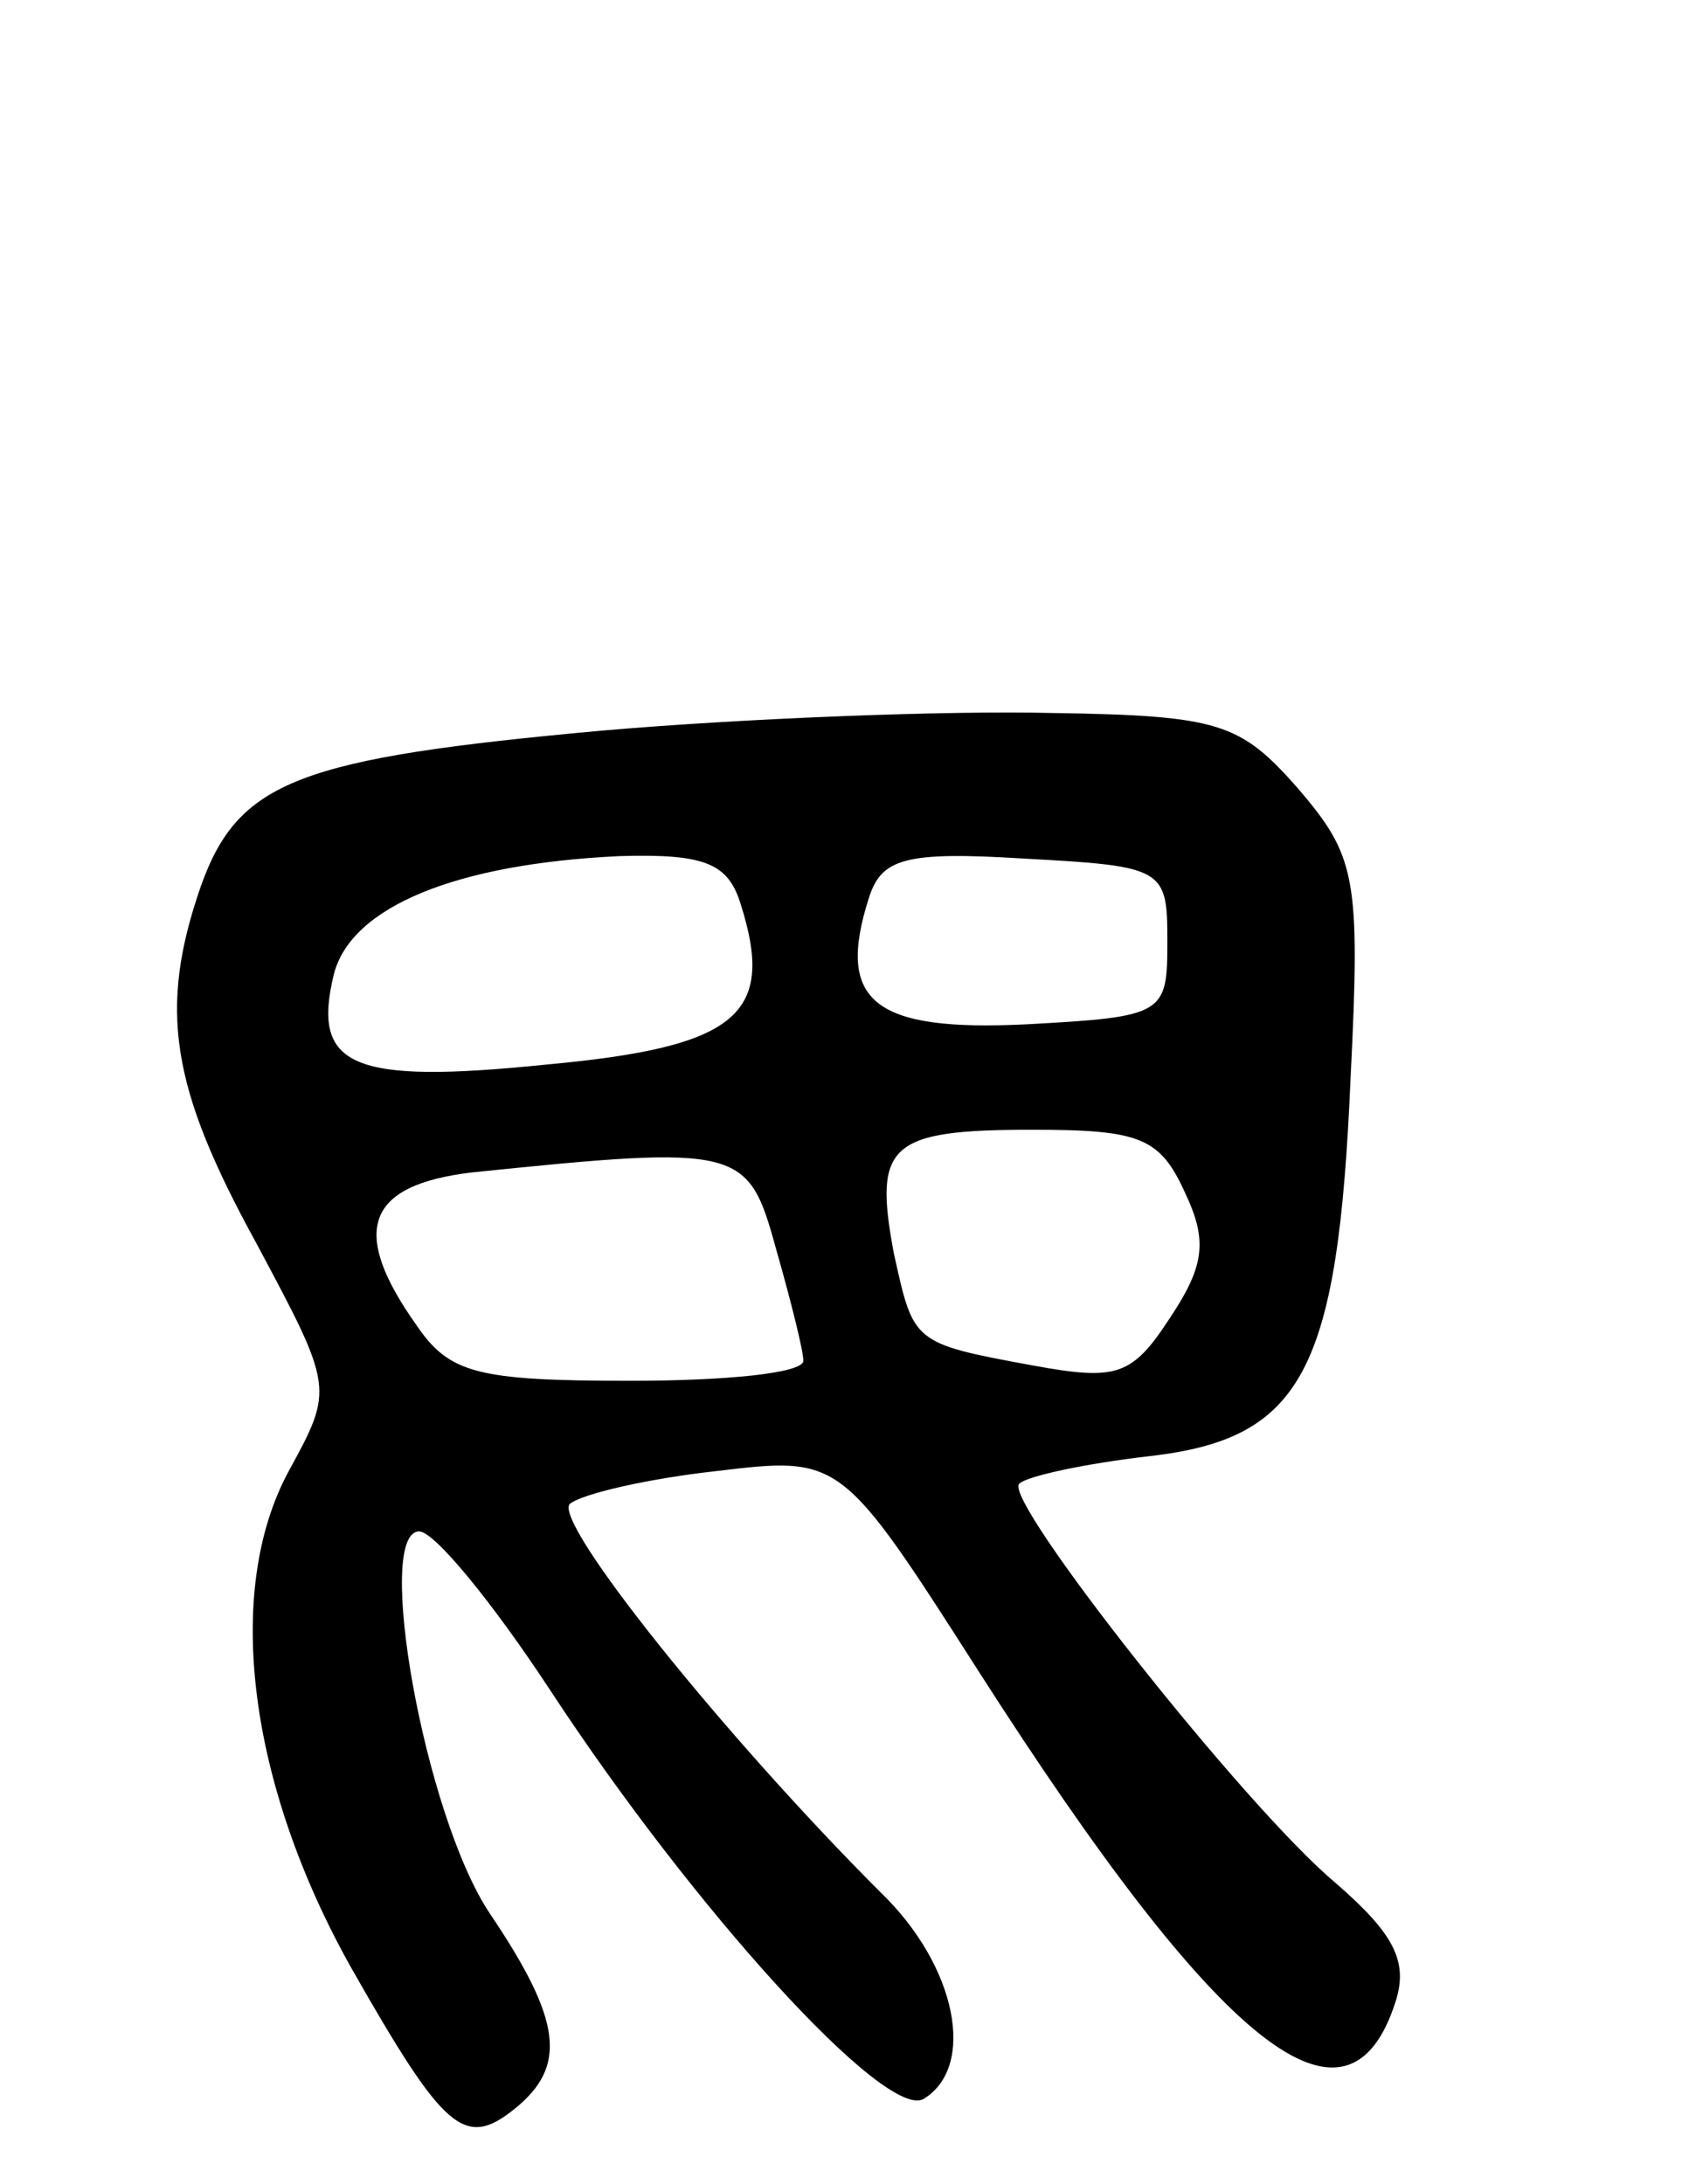 <svg version="1.0" xmlns="http://www.w3.org/2000/svg"
 width="67pt" height="87pt" viewBox="0 0 67 87"
 preserveAspectRatio="xMidYMid meet">
<g transform="translate(0,87) scale(0.1,-0.1)"
fill="#000000" stroke="none">
<path d="M240 579 c-121 -11 -145 -20 -160 -62 -17 -49 -12 -80 22 -142 31
-58 31 -58 13 -91 -26 -48 -16 -125 25 -198 37 -65 45 -72 65 -56 21 17 19 35
-10 78 -26 39 -46 152 -28 152 6 0 29 -28 52 -63 57 -87 134 -172 149 -163 21
13 13 53 -17 82 -63 63 -131 148 -124 155 5 4 31 10 58 13 50 6 50 6 105 -80
96 -150 147 -191 166 -131 5 16 -1 27 -24 47 -36 30 -133 153 -126 159 3 3 26
8 52 11 61 7 75 34 80 151 4 80 2 88 -21 115 -23 26 -31 29 -98 30 -41 1 -121
-2 -179 -7z m55 -69 c14 -44 -1 -57 -77 -64 -78 -8 -94 -1 -85 36 7 27 49 44
114 47 34 1 43 -3 48 -19z m170 -15 c0 -29 -1 -30 -56 -33 -61 -3 -76 9 -63
50 5 16 14 19 62 16 56 -3 57 -4 57 -33z m7 -100 c9 -19 8 -29 -6 -50 -15 -23
-21 -25 -54 -19 -49 9 -48 9 -56 45 -8 43 -2 49 55 49 43 0 51 -3 61 -25z
m-163 -22 c6 -21 11 -41 11 -45 0 -5 -31 -8 -69 -8 -61 0 -72 3 -85 22 -27 38
-20 56 22 61 107 11 110 10 121 -30z"/>
</g>
</svg>
